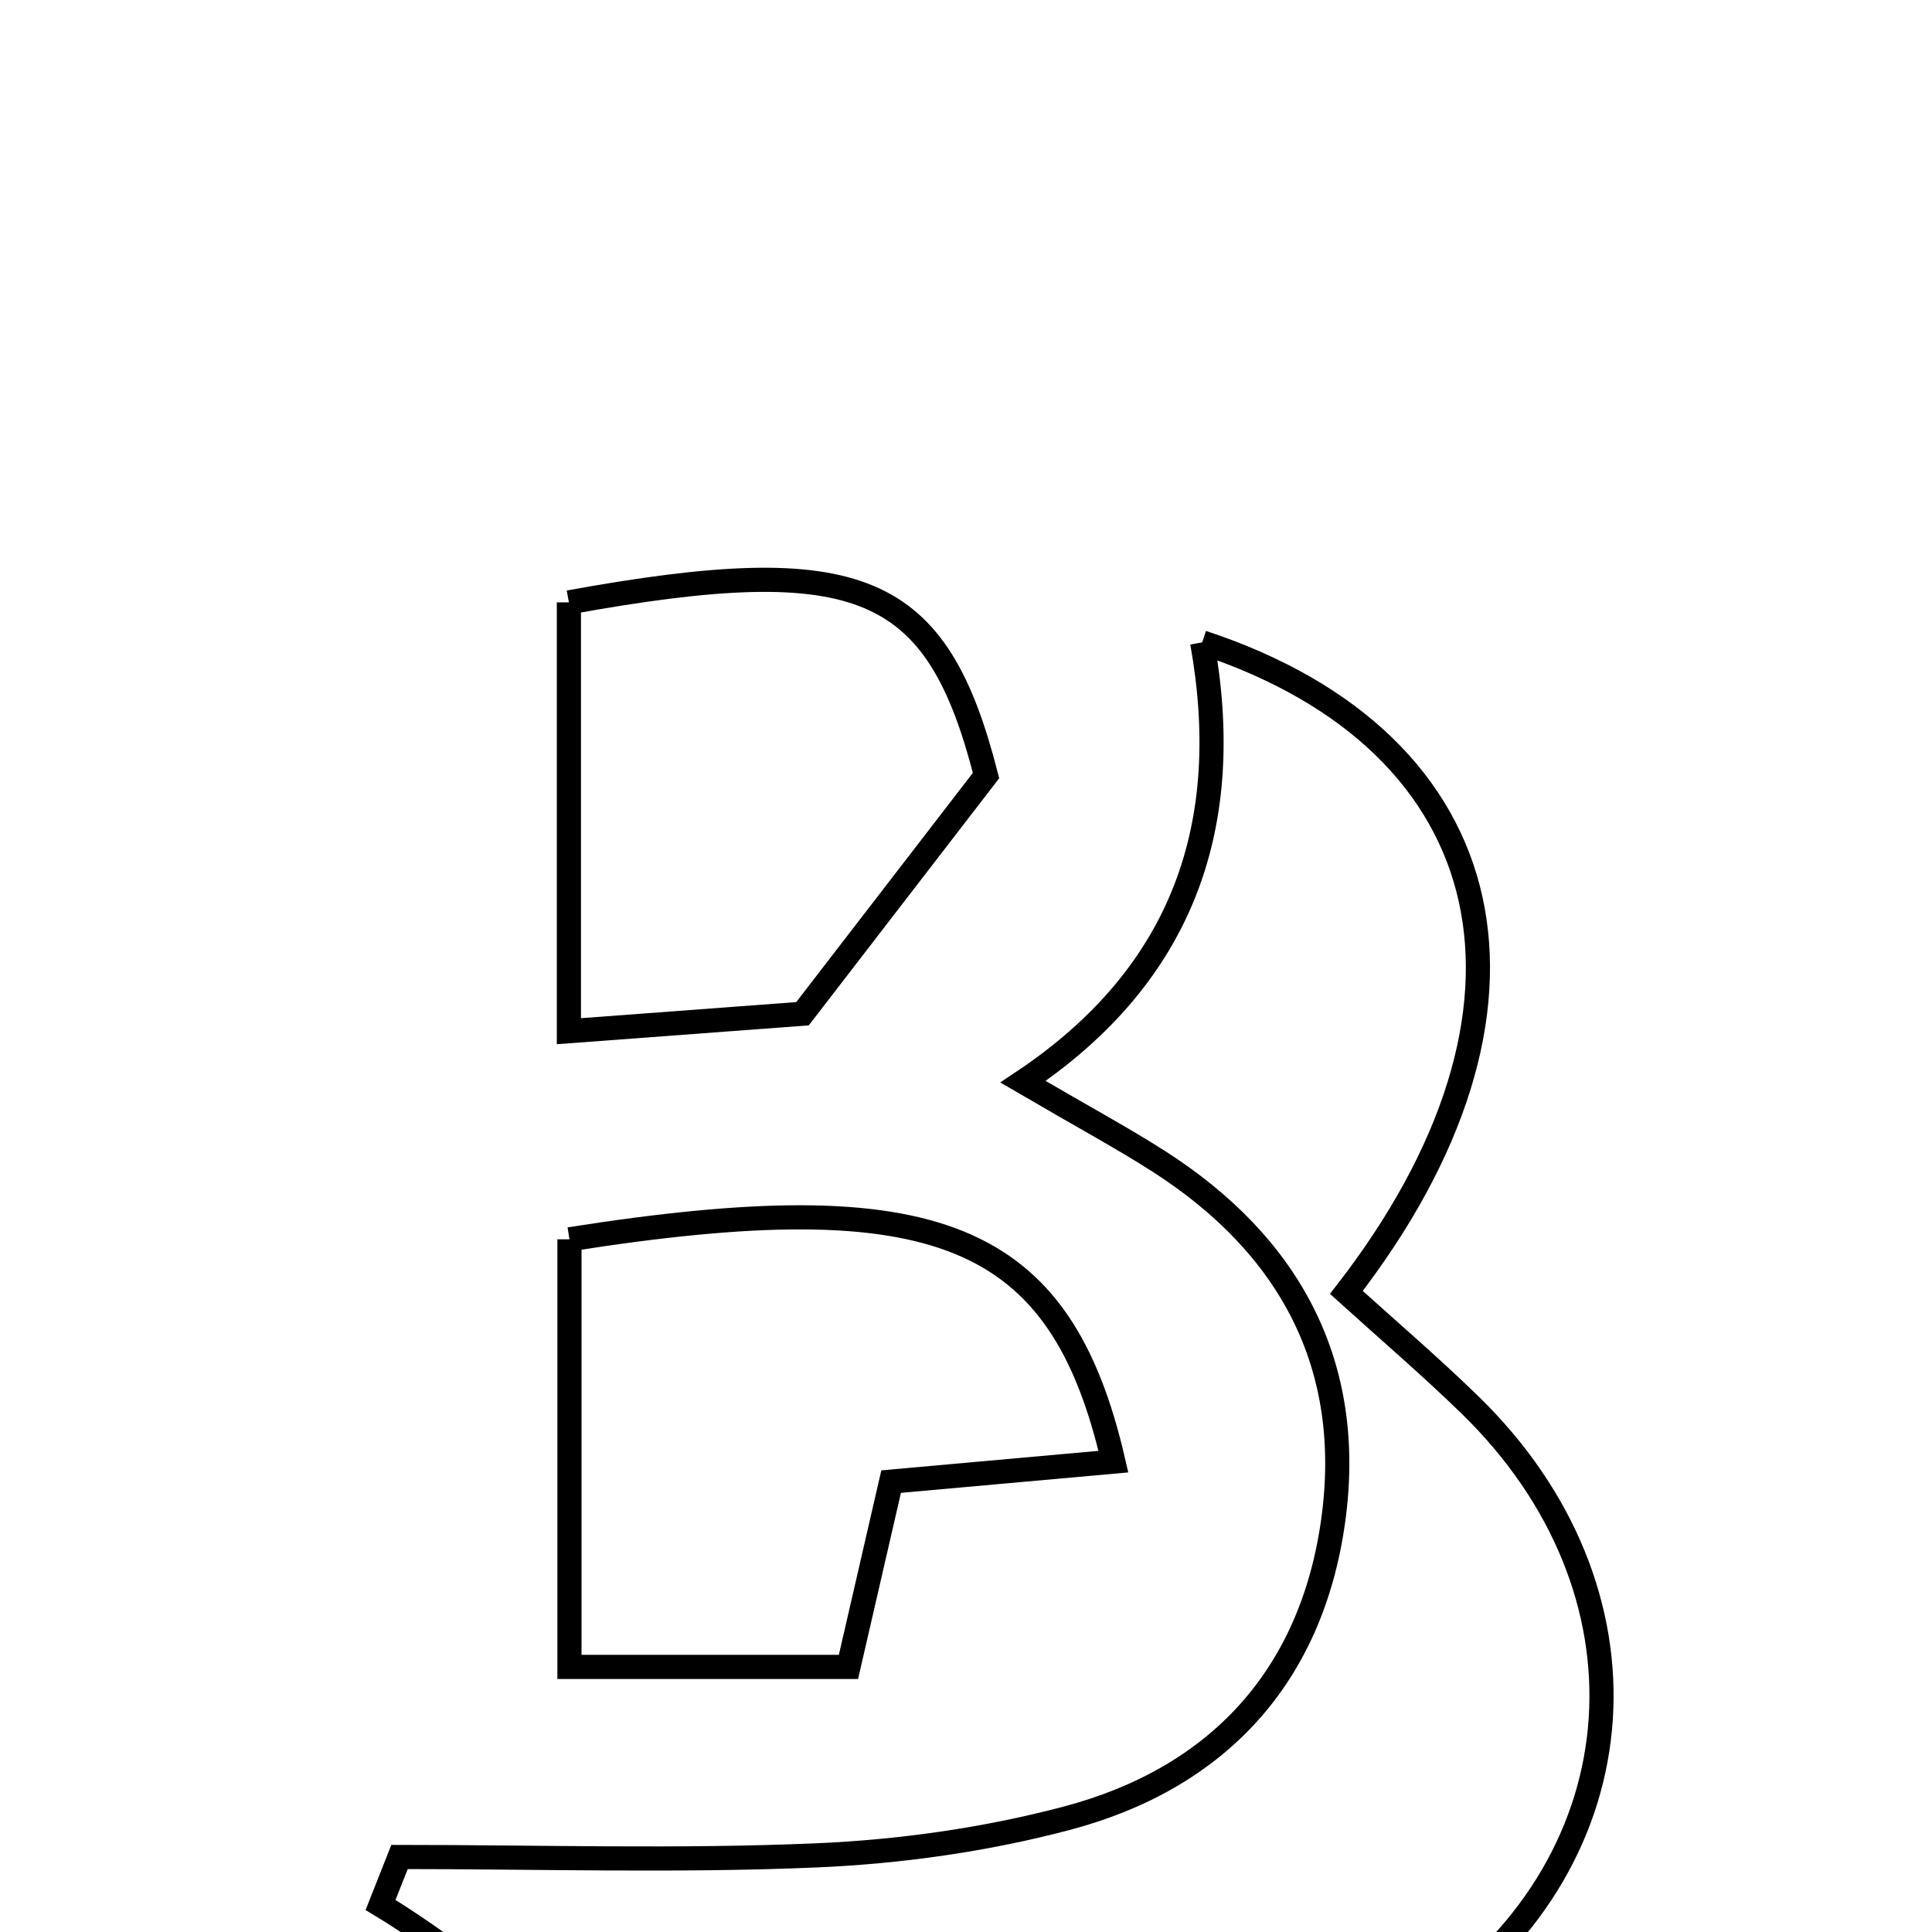 <svg xmlns="http://www.w3.org/2000/svg" viewBox="0.0 0.0 24.0 24.0" height="200px" width="200px"><path fill="none" stroke="black" stroke-width=".3" stroke-opacity="1.0"  filling="0" d="M7.067 7.483 C10.706 6.822 11.638 7.249 12.249 9.634 C11.56 10.528 10.953 11.317 9.969 12.593 C9.338 12.64 8.314 12.717 7.067 12.81 C7.067 10.877 7.067 9.178 7.067 7.483"></path>
<path fill="none" stroke="black" stroke-width=".3" stroke-opacity="1.0"  filling="0" d="M14.934 7.98 C18.719 9.227 19.444 12.549 16.725 16.055 C17.233 16.515 17.762 16.967 18.259 17.451 C20.617 19.744 20.405 23.077 17.754 24.93 C15.081 26.798 11.969 26.483 9.057 26.149 C7.539 25.975 6.166 24.533 4.727 23.664 C4.805 23.465 4.884 23.267 4.963 23.068 C6.69 23.068 8.42 23.122 10.144 23.048 C11.185 23.003 12.241 22.854 13.248 22.588 C15.122 22.093 16.288 20.832 16.56 18.9 C16.832 16.965 16.028 15.472 14.394 14.426 C13.954 14.144 13.494 13.897 12.708 13.438 C14.728 12.09 15.334 10.213 14.934 7.98"></path>
<path fill="none" stroke="black" stroke-width=".3" stroke-opacity="1.0"  filling="0" d="M7.074 15.395 C11.628 14.678 13.173 15.299 13.831 18.157 C12.956 18.236 12.095 18.313 11.07 18.405 C10.914 19.085 10.746 19.814 10.54 20.707 C9.485 20.707 8.39 20.707 7.074 20.707 C7.074 18.92 7.074 17.153 7.074 15.395"></path></svg>
